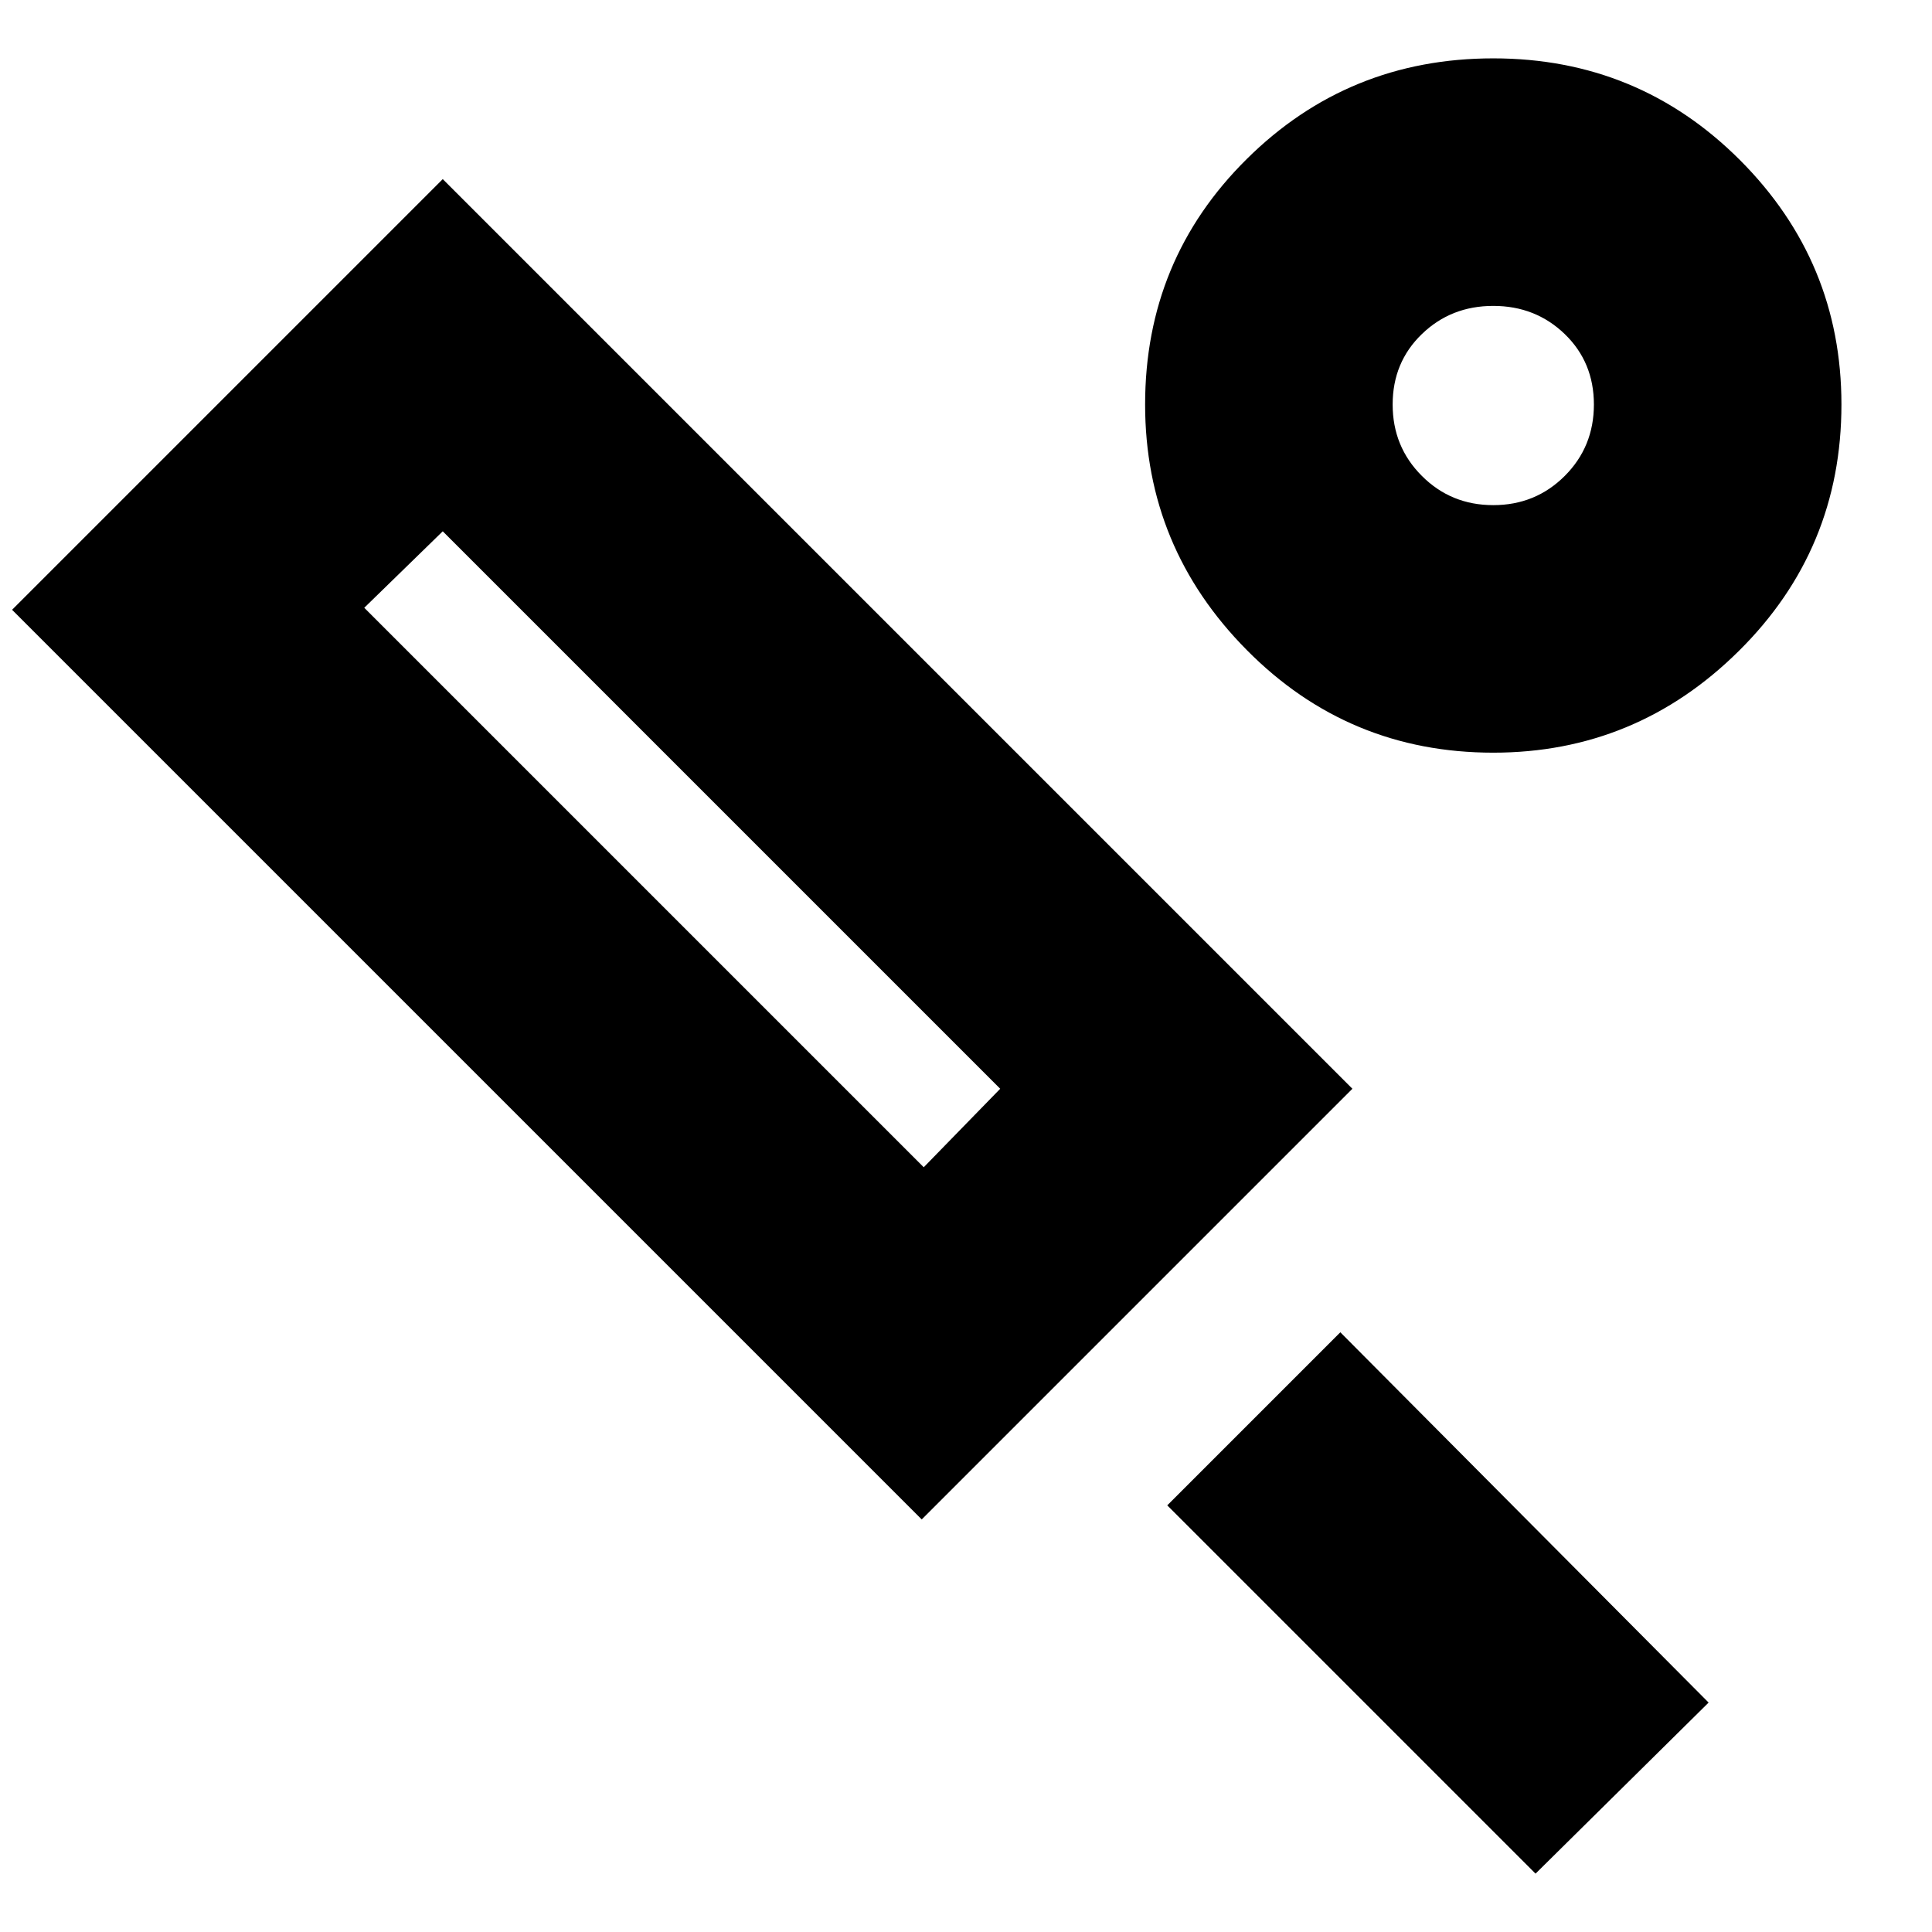 <svg xmlns="http://www.w3.org/2000/svg" height="24" width="24"><path d="M11.45 18.875.15 7.575l5.35-5.35 11.3 11.3Zm.025-4.375.95-.975L5.5 6.6l-.975.95Zm7.6 8.775L14.5 18.7l2.15-2.15 4.575 4.6ZM18.55 9.35q-1.8 0-3.062-1.275-1.263-1.275-1.263-3.05 0-1.8 1.263-3.05Q16.75.725 18.55.725q1.8 0 3.063 1.262 1.262 1.263 1.262 3.038 0 1.8-1.275 3.062-1.275 1.263-3.05 1.263Zm0-3.075q.525 0 .888-.363.362-.362.362-.887t-.362-.875q-.363-.35-.888-.35t-.887.35q-.363.35-.363.875t.363.887q.362.363.887.363Zm0-1.25Zm-10.075 5.5Z"/></svg>